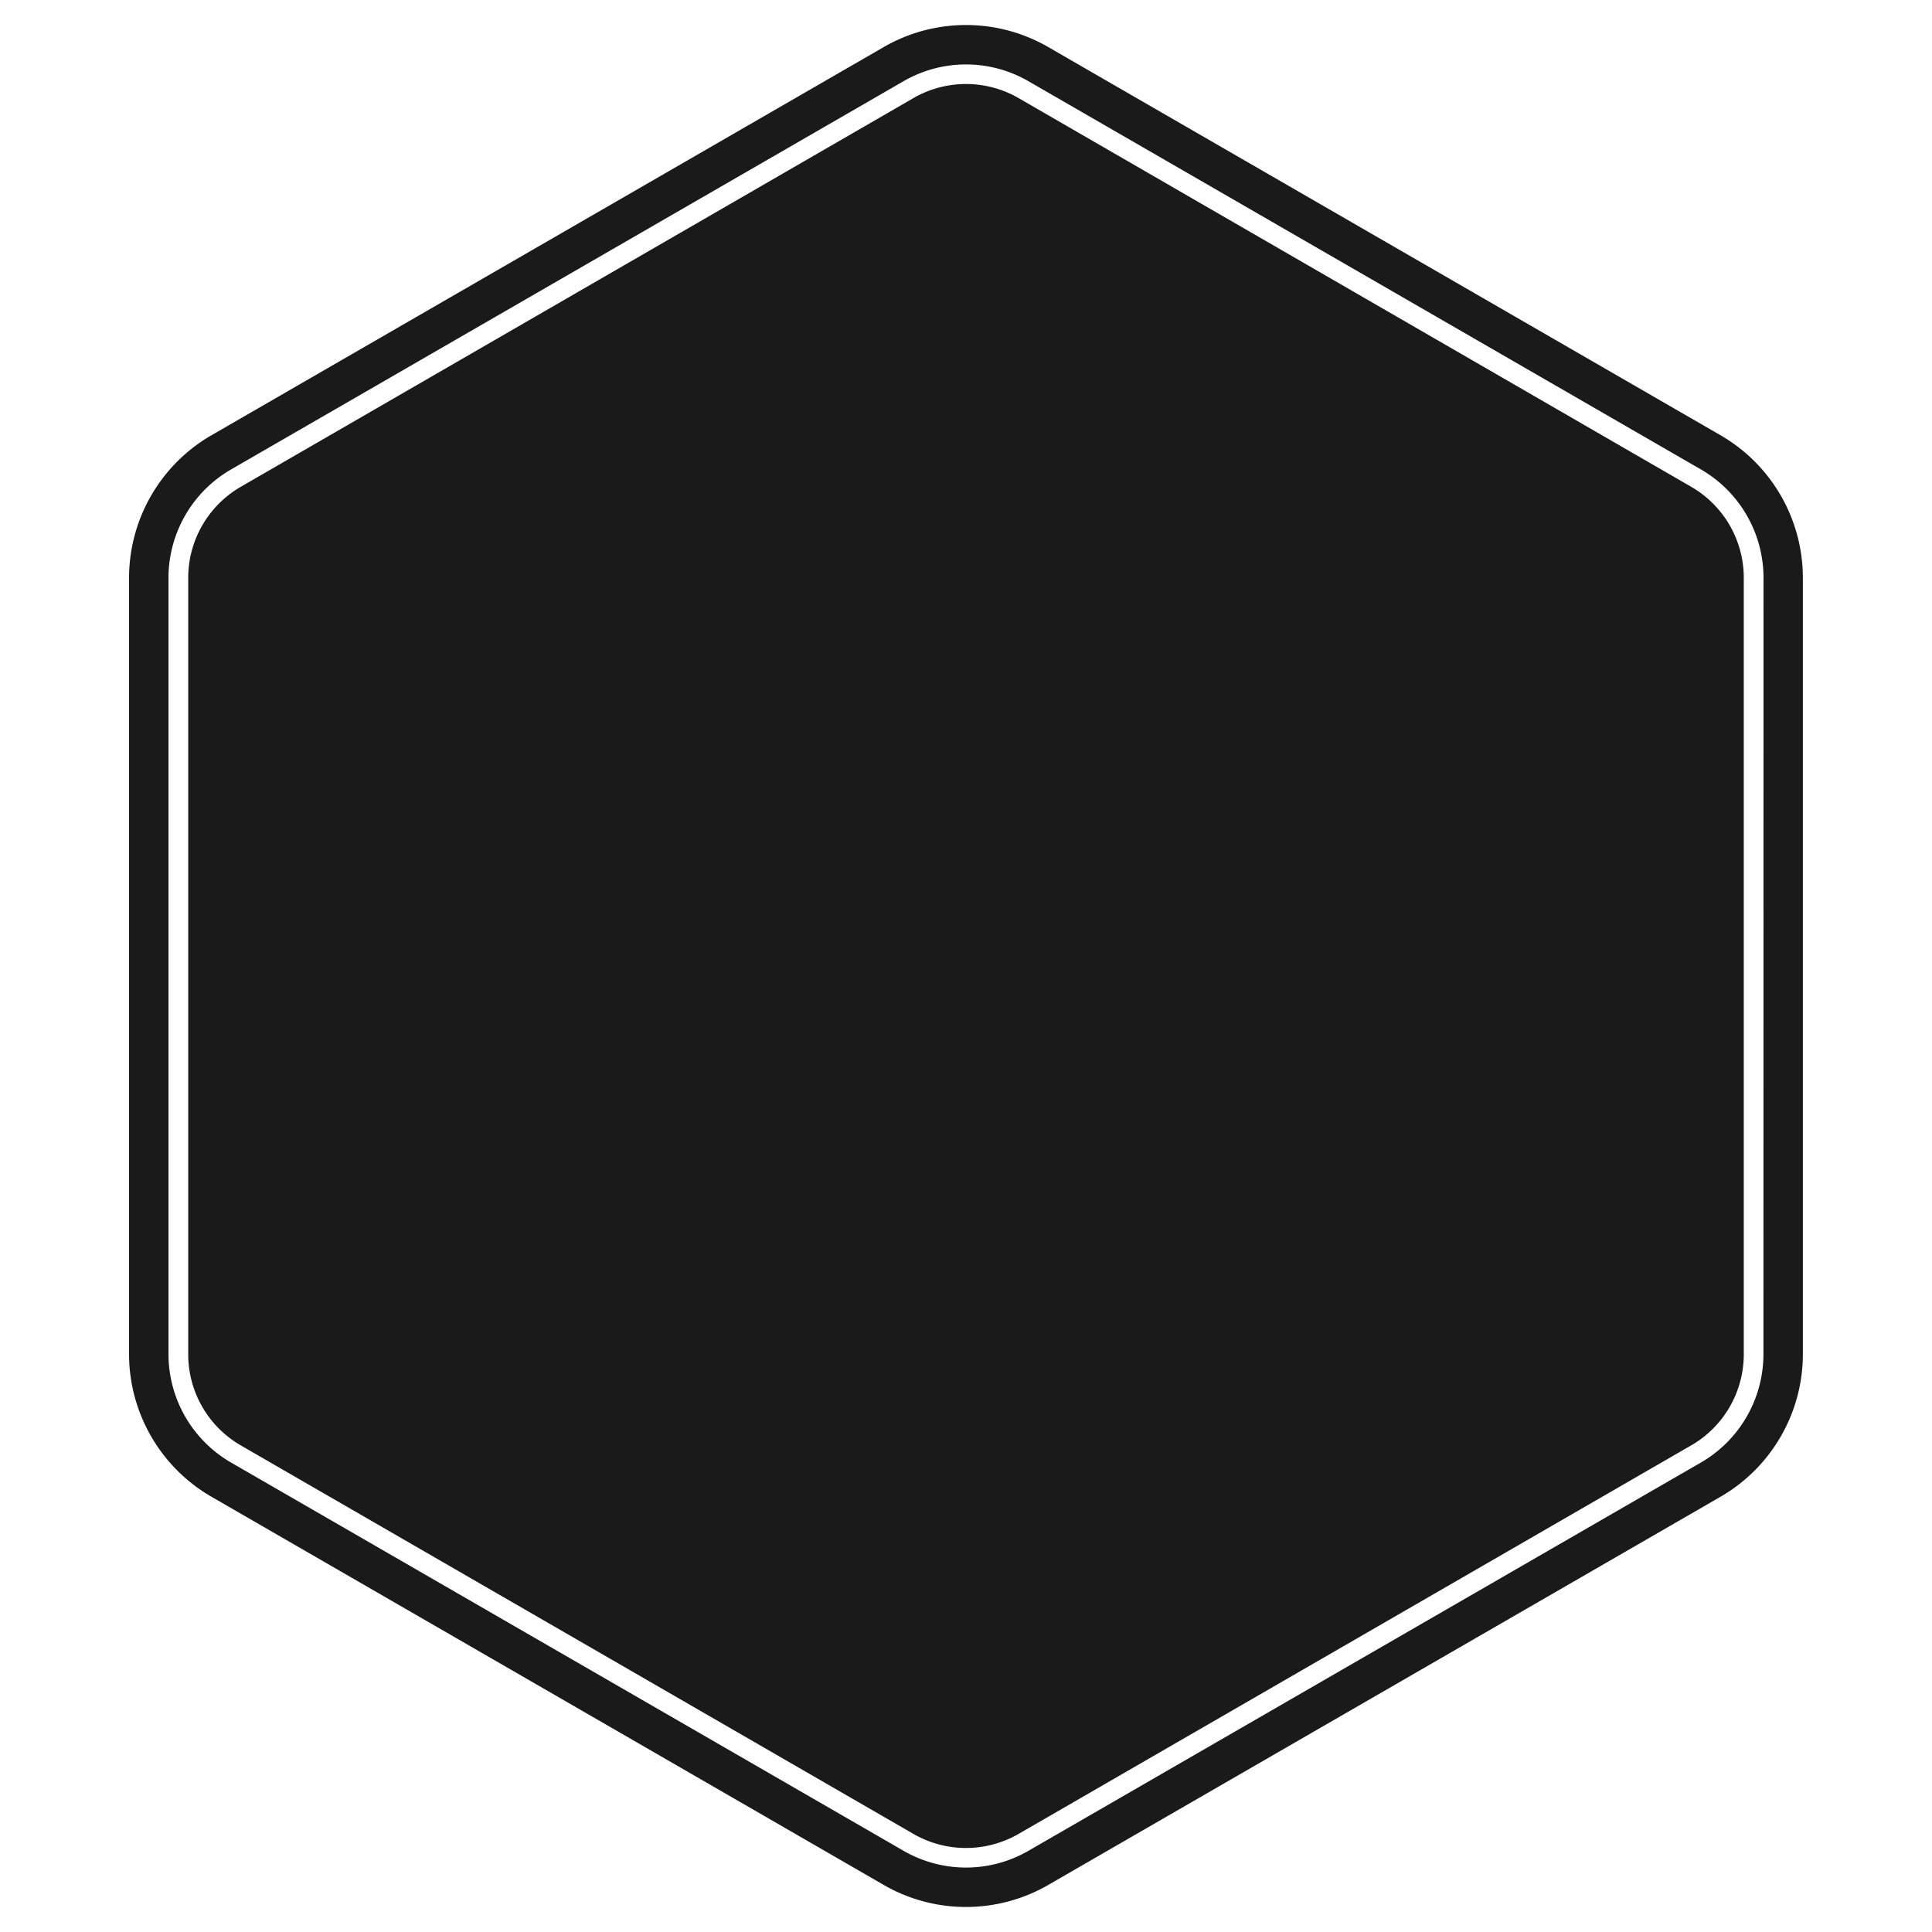 <svg id="Layer_1" data-name="Layer 1" xmlns="http://www.w3.org/2000/svg" viewBox="0 0 512 512">
  <path d="M456,115.37,277.78,12.46a43.6,43.6,0,0,0-43.56,0L56,115.37A43.69,43.69,0,0,0,34.2,153.09V358.91A43.69,43.69,0,0,0,56,396.63L234.22,499.54a43.6,43.6,0,0,0,43.56,0L456,396.63a43.69,43.69,0,0,0,21.78-37.72V153.09A43.68,43.68,0,0,0,456,115.37Zm11.33,243.54a33.21,33.21,0,0,1-16.56,28.67L272.55,490.48a33.06,33.06,0,0,1-33.1,0L61.21,387.58a33.21,33.21,0,0,1-16.56-28.67V153.09a33.21,33.21,0,0,1,16.56-28.67L239.45,21.52a33.06,33.06,0,0,1,33.1,0l178.24,102.9a33.21,33.21,0,0,1,16.56,28.67Zm-19.17,24.14L269.94,486a27.88,27.88,0,0,1-27.88,0L63.82,383.05a27.89,27.89,0,0,1-13.94-24.14V153.09A27.89,27.89,0,0,1,63.82,129L242.06,26a27.88,27.88,0,0,1,27.88,0L448.18,129a27.89,27.89,0,0,1,13.94,24.14V358.91A27.89,27.89,0,0,1,448.18,383.05Z" fill="#1a1a1a"/>
</svg>
